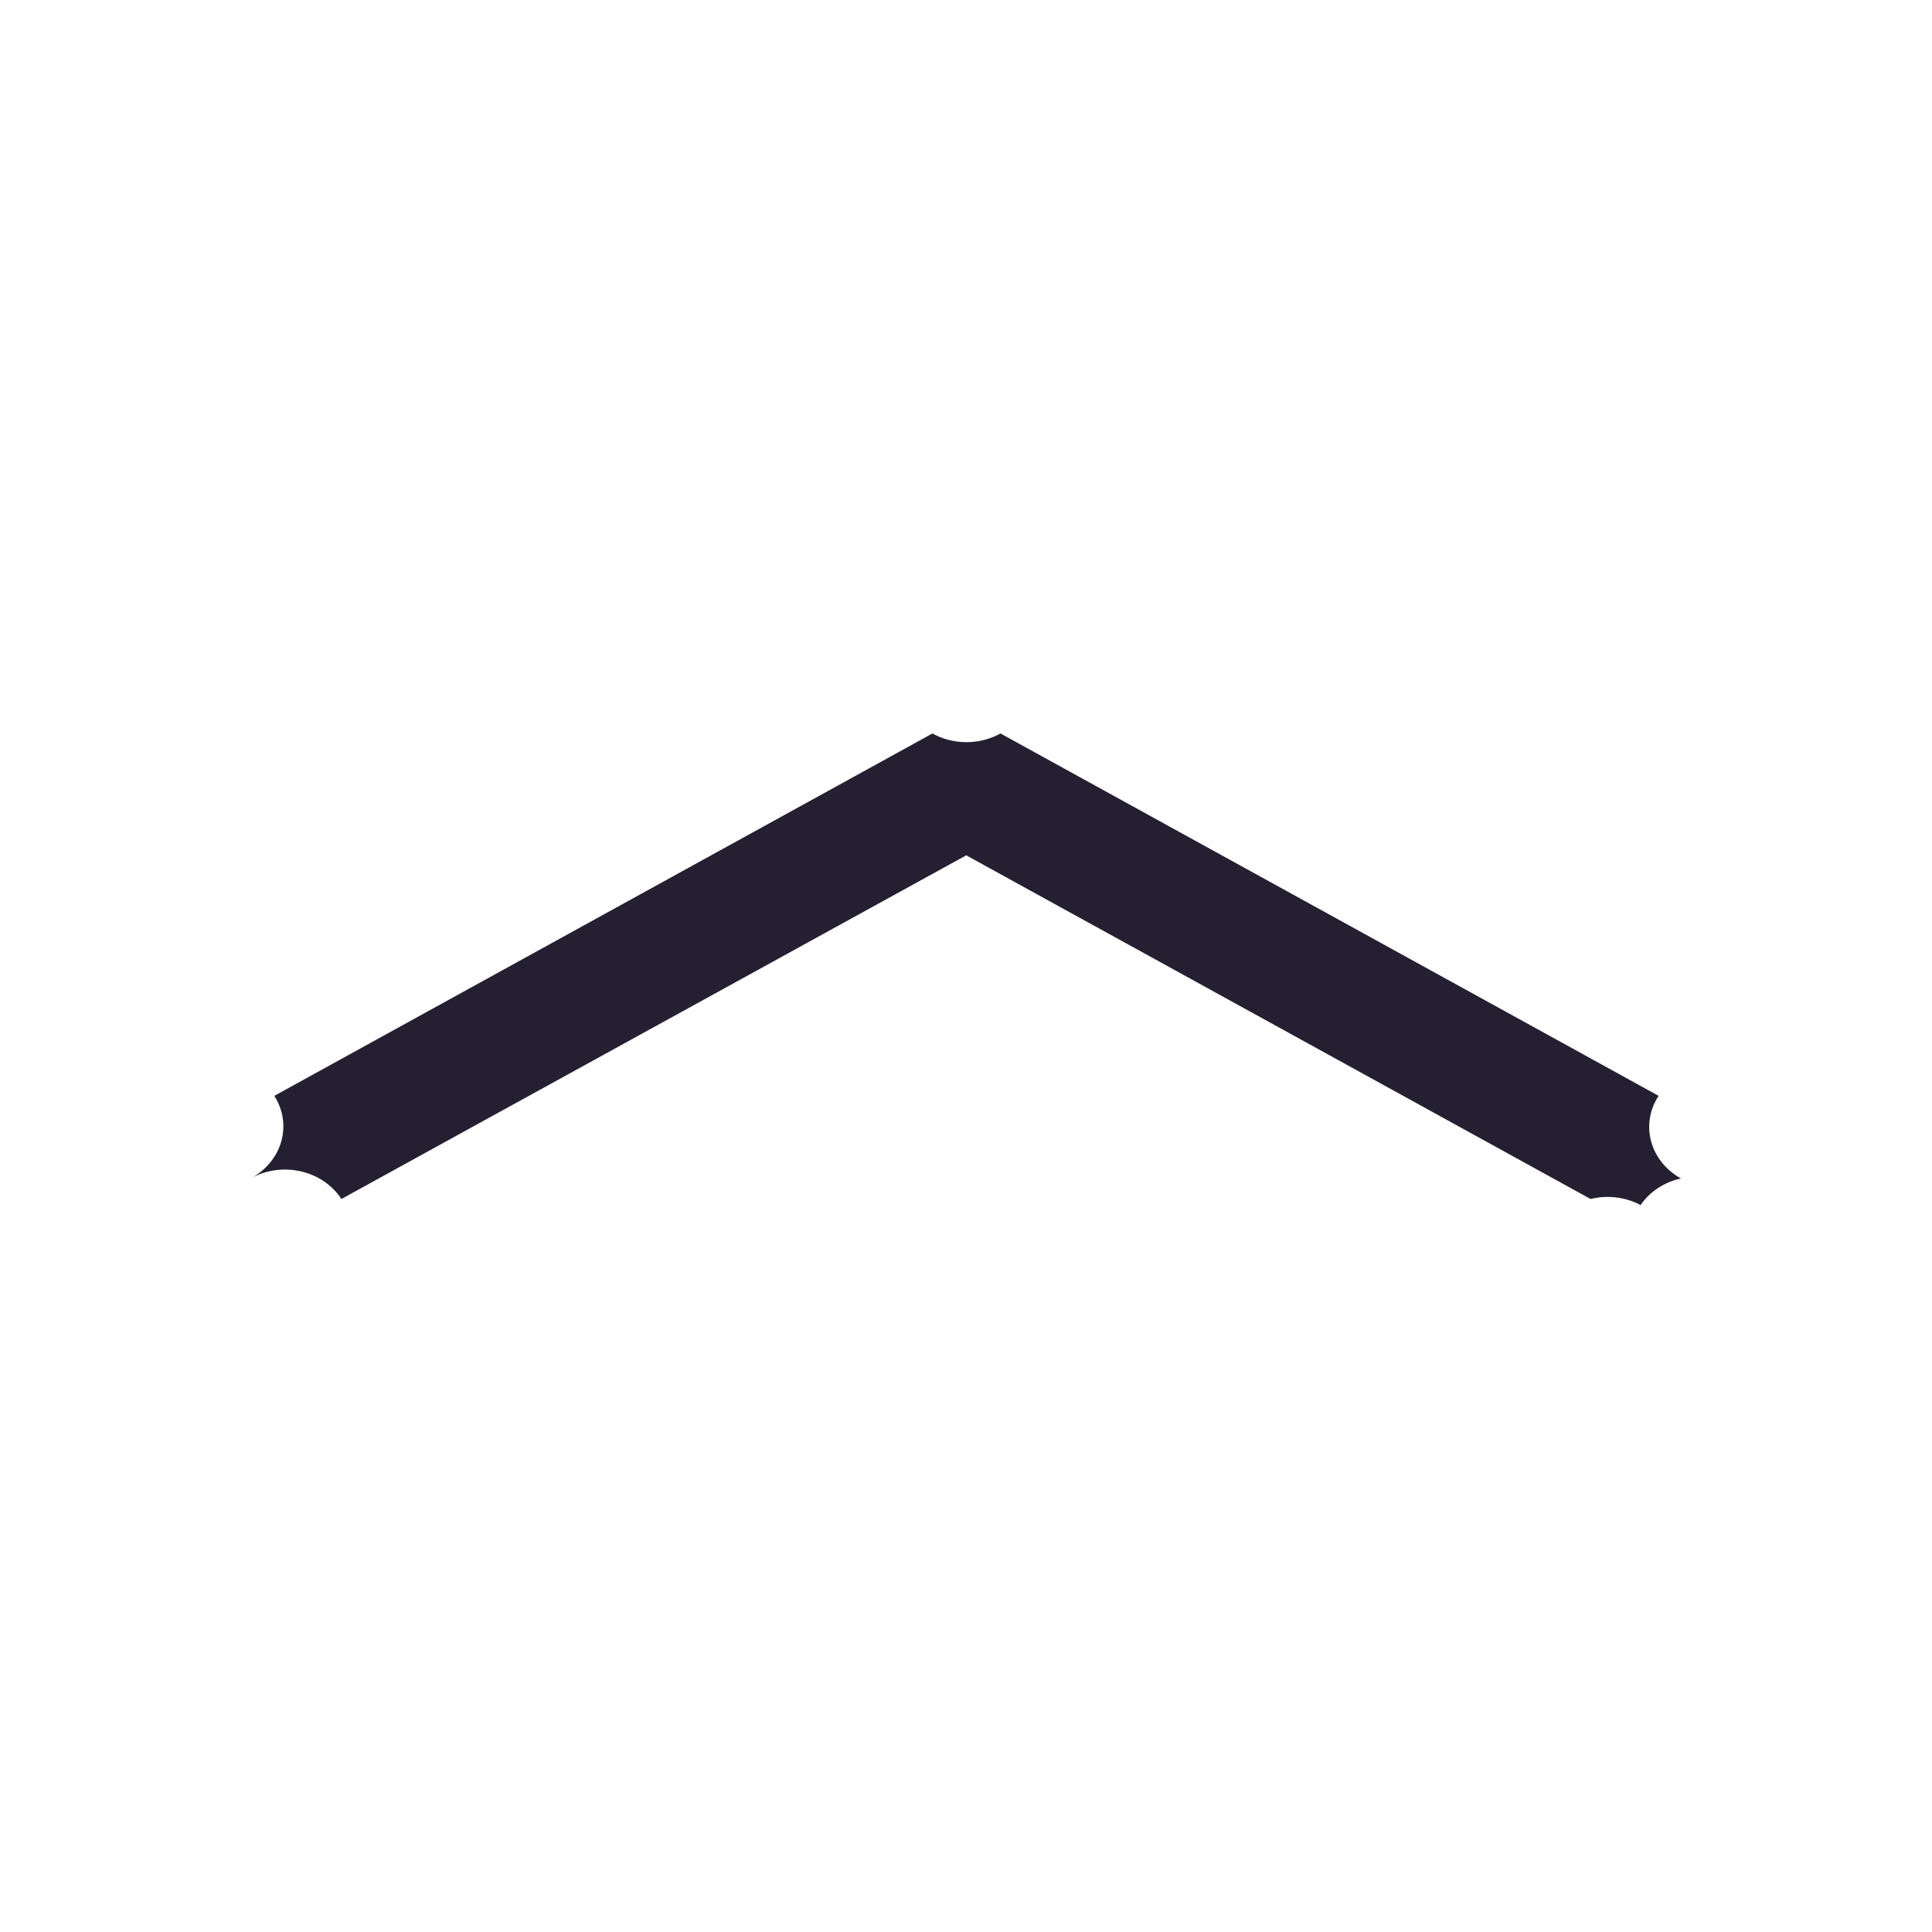 <svg xmlns="http://www.w3.org/2000/svg" xmlns:svg="http://www.w3.org/2000/svg" id="svg5" width="16" height="16" version="1.1" viewBox="0 0 4.233 4.233"><g id="layer1"><path style="color:#000;fill:#241f31;stroke-width:1;stroke-linecap:round;stroke-linejoin:round;-inkscape-stroke:none" id="path857" d="M 3.594,2.64 A 0.144,-0.132 0 0 1 3.485,2.627 L 2.117,1.874 0.748,2.627 A 0.144,-0.132 0 0 1 0.549,2.582 0.144,-0.132 0 0 1 0.601,2.401 L 2.043,1.607 a 0.144,-0.132 0 0 1 0.149,0 l 1.442,0.794 a 0.144,-0.132 0 0 1 0.049,0.181 0.144,-0.132 0 0 1 -0.089,0.059 z"/></g></svg>